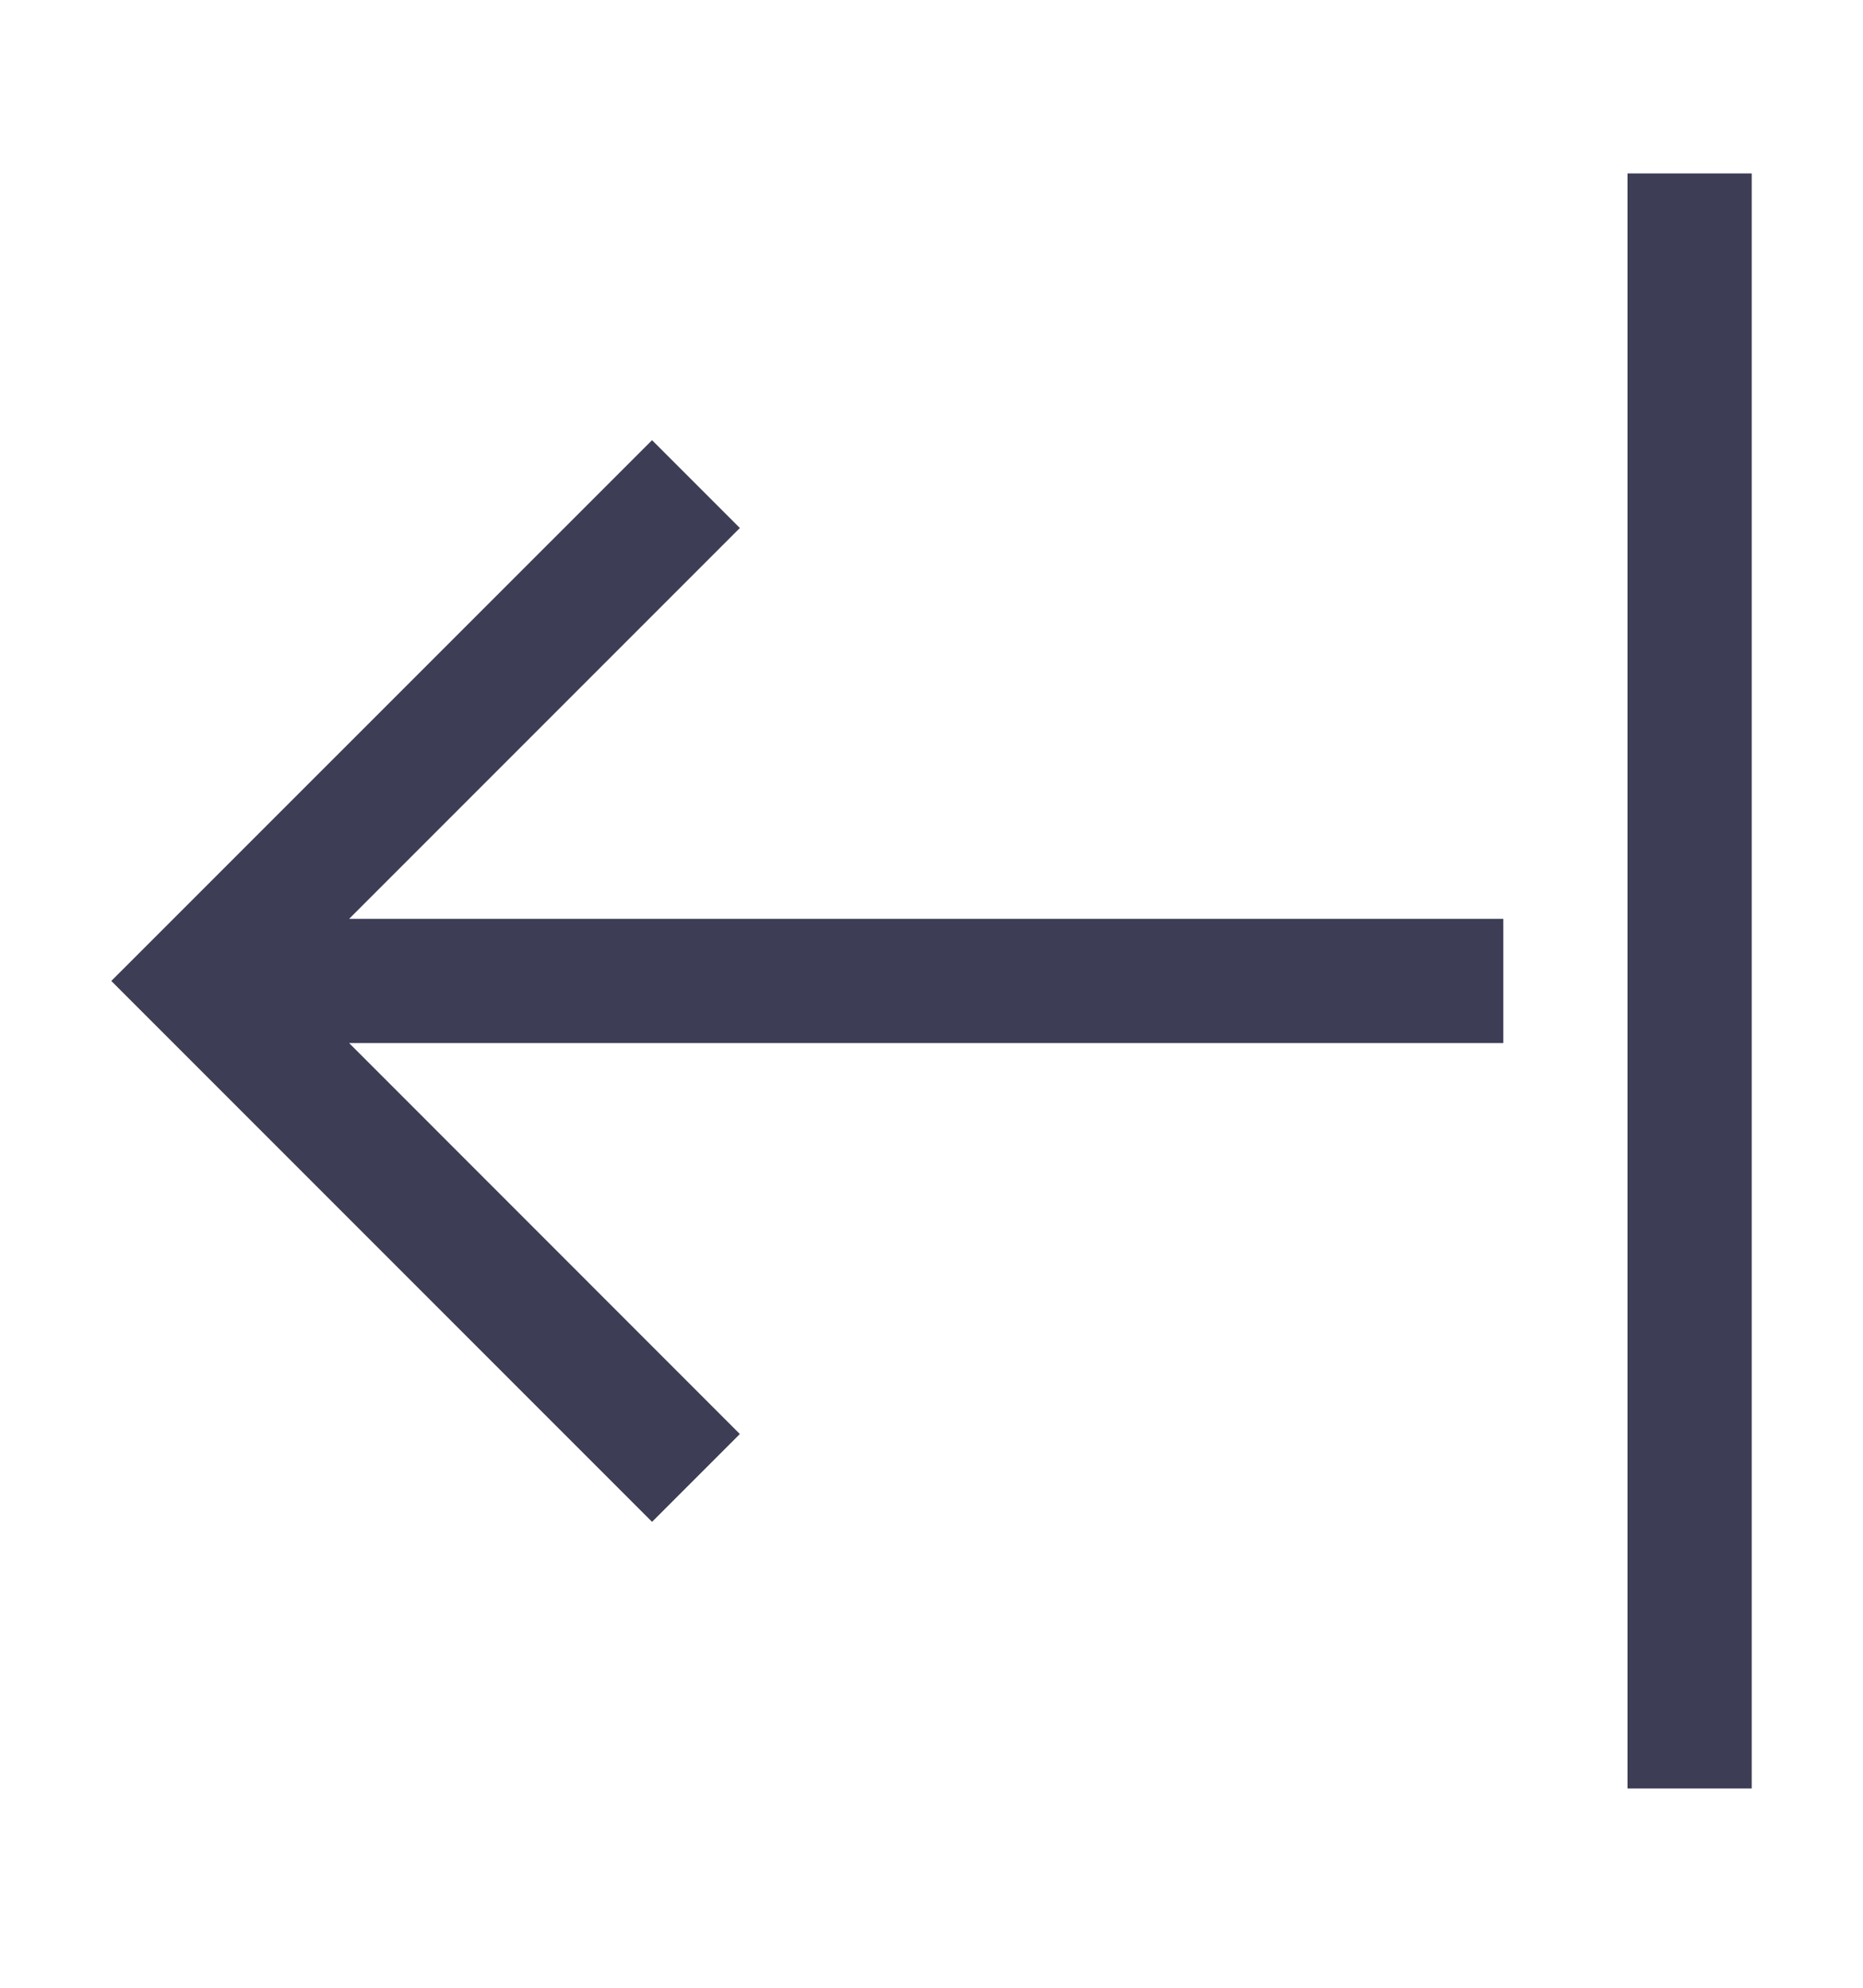 <svg width="15" height="16" viewBox="0 0 15 16" fill="none" xmlns="http://www.w3.org/2000/svg">
    <path fill-rule="evenodd" clip-rule="evenodd" d="M13.104 1.396H14.104L14.104 14.396H13.104L13.104 1.396ZM2.811 8.396L5.957 11.543L5.25 12.25L0.896 7.896L5.25 3.543L5.957 4.25L2.811 7.396L12.104 7.396V8.396L2.811 8.396Z" fill="#3D3D56"/>
</svg>
